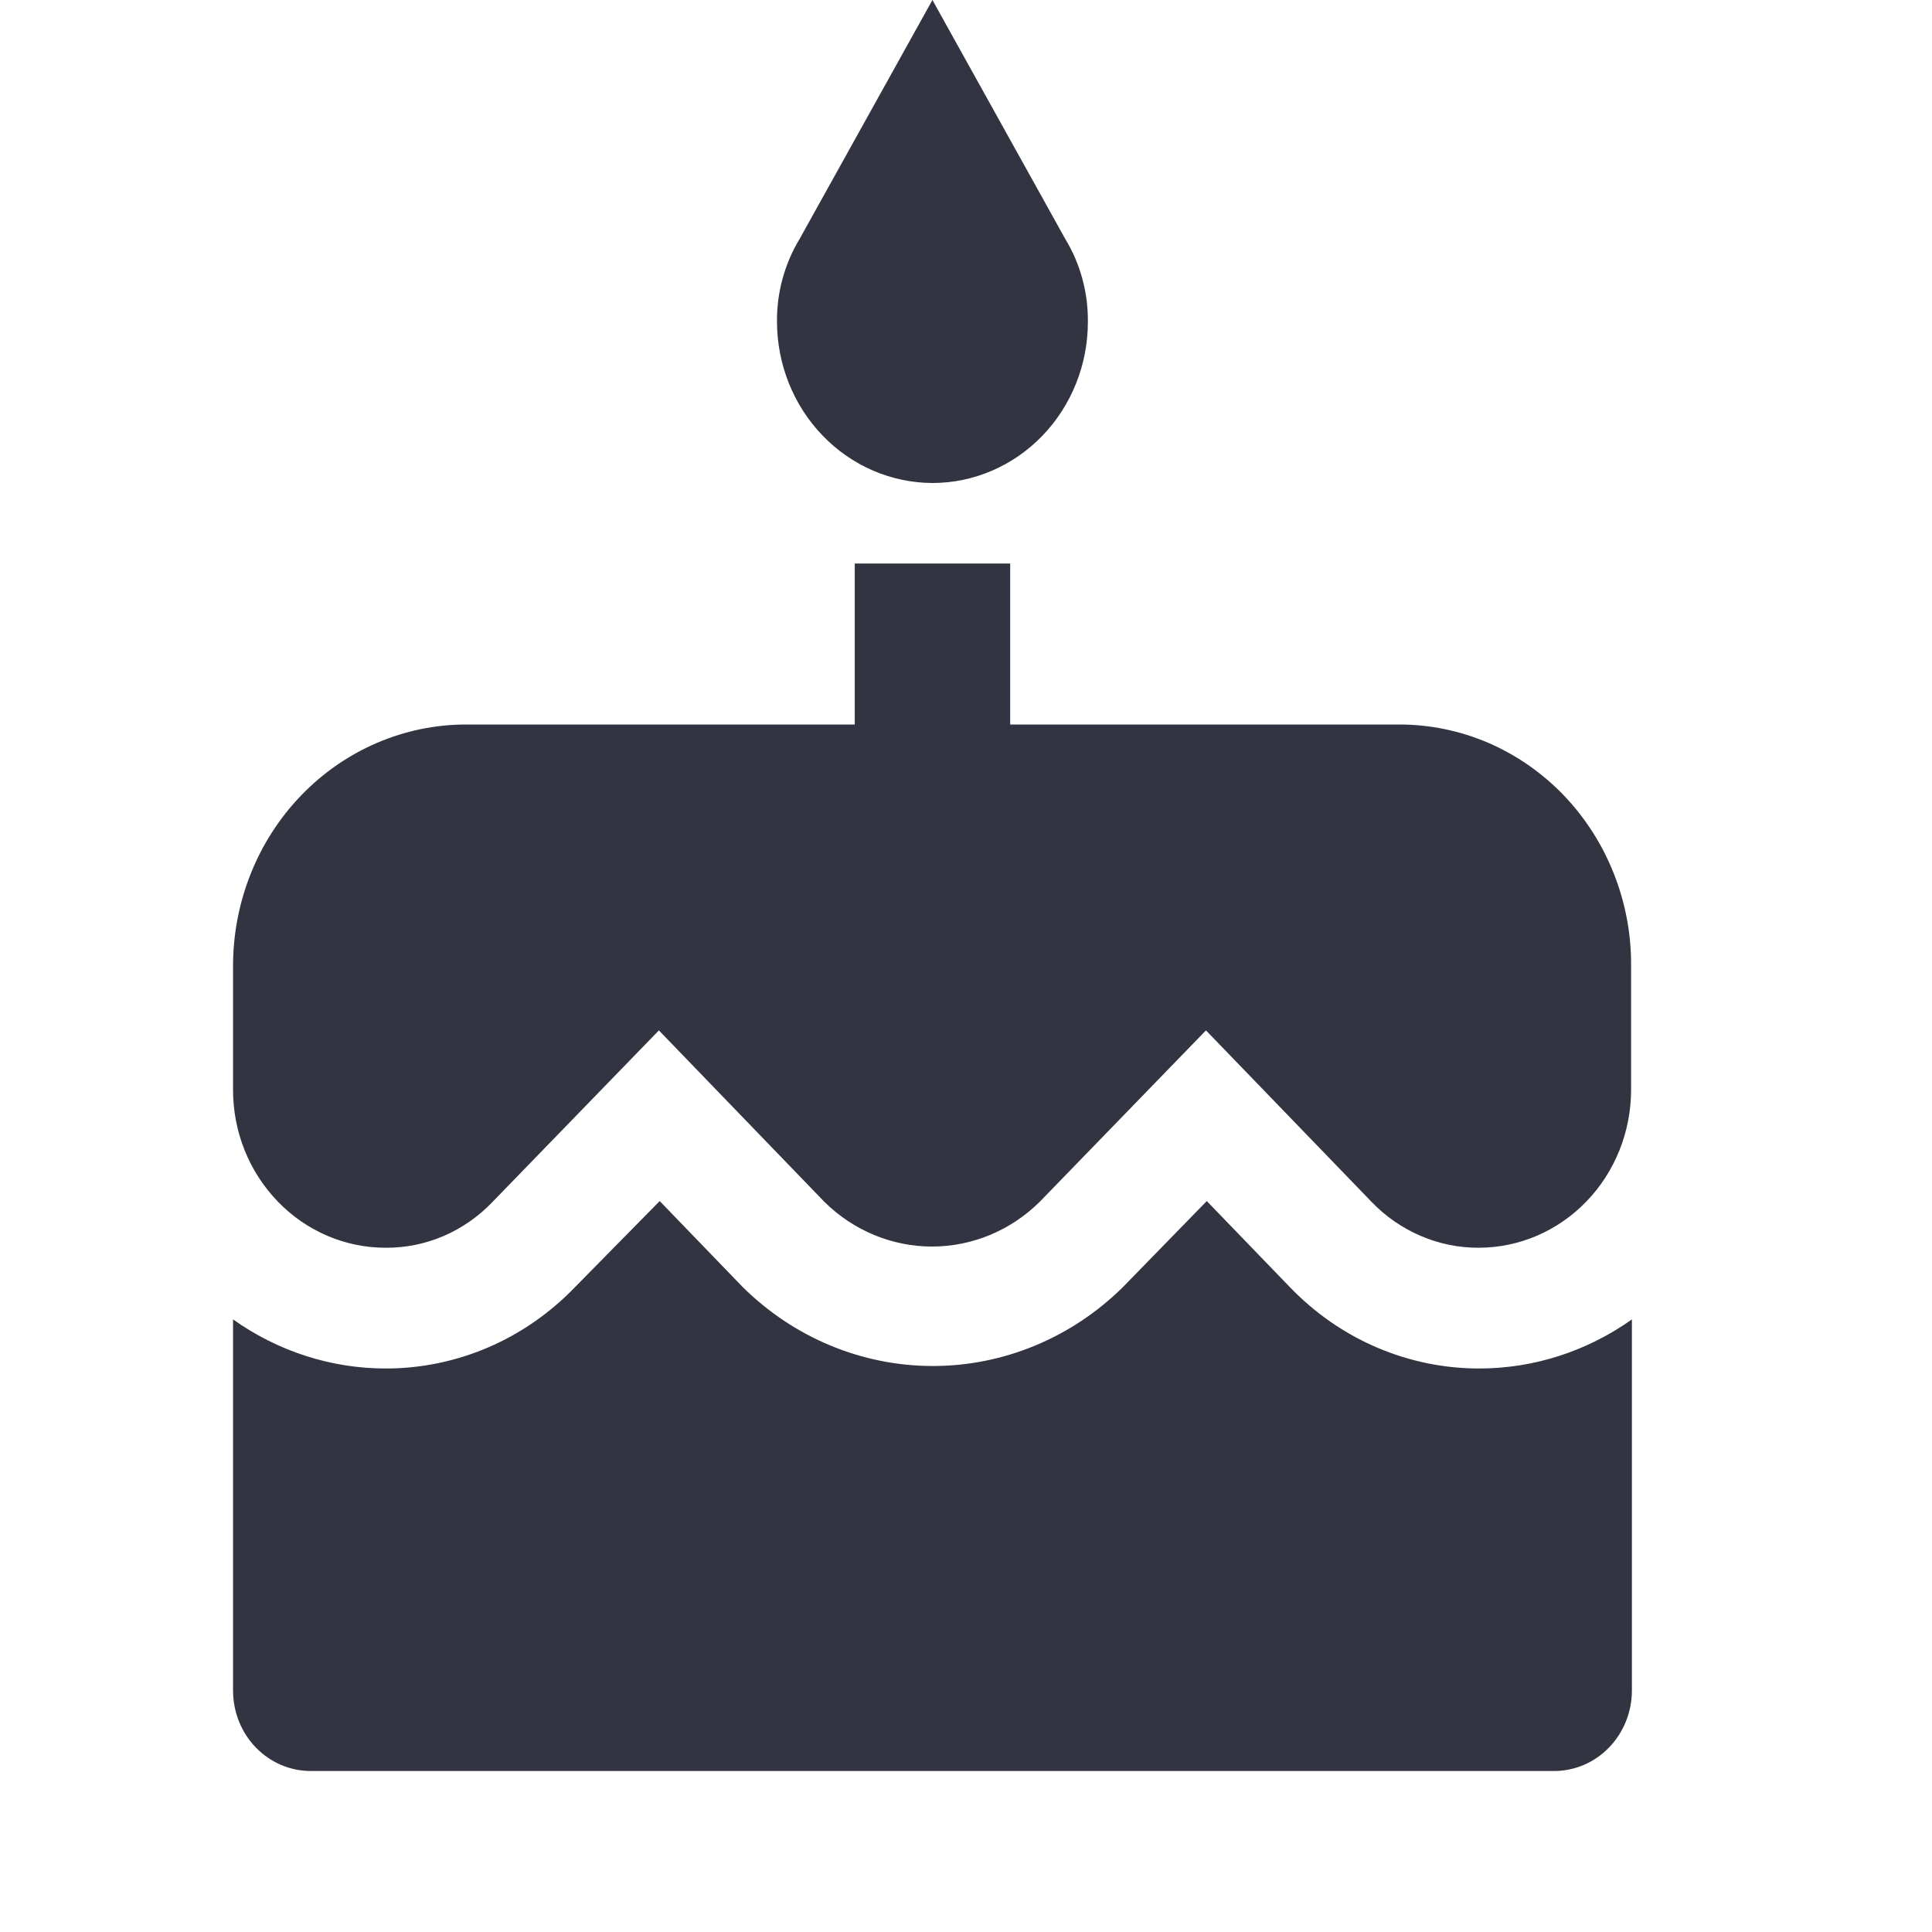 <svg width="24" height="24" viewBox="0 0 24 24" fill="none" xmlns="http://www.w3.org/2000/svg">
<path d="M11.583 6C12.095 6 12.586 5.789 12.948 5.414C13.31 5.039 13.514 4.53 13.514 4C13.518 3.636 13.421 3.278 13.234 2.97L11.583 0L9.932 2.97C9.746 3.278 9.648 3.636 9.652 4C9.654 4.53 9.858 5.038 10.22 5.412C10.581 5.787 11.072 5.998 11.583 6ZM16.024 15.99L14.991 14.92L13.948 15.99C13.312 16.618 12.467 16.969 11.588 16.969C10.709 16.969 9.864 16.618 9.228 15.99L8.195 14.92L7.142 15.99C6.833 16.311 6.466 16.566 6.062 16.739C5.658 16.912 5.224 17.001 4.787 17C4.111 16.999 3.452 16.786 2.895 16.39V21C2.895 21.265 2.996 21.52 3.177 21.707C3.358 21.895 3.604 22 3.86 22H19.306C19.562 22 19.808 21.895 19.989 21.707C20.17 21.52 20.272 21.265 20.272 21V16.39C19.715 16.786 19.055 16.999 18.38 17C17.942 17.001 17.509 16.912 17.104 16.739C16.7 16.566 16.333 16.311 16.024 15.99ZM17.375 9H12.549V7H10.618V9H5.791C5.023 9 4.286 9.316 3.743 9.879C3.2 10.441 2.895 11.204 2.895 12V13.54C2.895 14.06 3.095 14.558 3.45 14.925C3.804 15.293 4.285 15.499 4.787 15.5C5.034 15.502 5.28 15.453 5.509 15.355C5.737 15.257 5.945 15.112 6.119 14.93L8.185 12.8L10.241 14.93C10.601 15.286 11.08 15.485 11.578 15.485C12.076 15.485 12.555 15.286 12.915 14.93L14.981 12.8L17.038 14.93C17.212 15.112 17.42 15.255 17.649 15.353C17.877 15.451 18.122 15.501 18.37 15.5C18.872 15.499 19.352 15.293 19.707 14.925C20.062 14.558 20.261 14.06 20.262 13.54V12C20.265 11.606 20.192 11.216 20.047 10.851C19.903 10.487 19.691 10.156 19.423 9.877C19.154 9.598 18.835 9.377 18.484 9.226C18.132 9.076 17.756 8.999 17.375 9Z" fill="#333441"/>
</svg>
